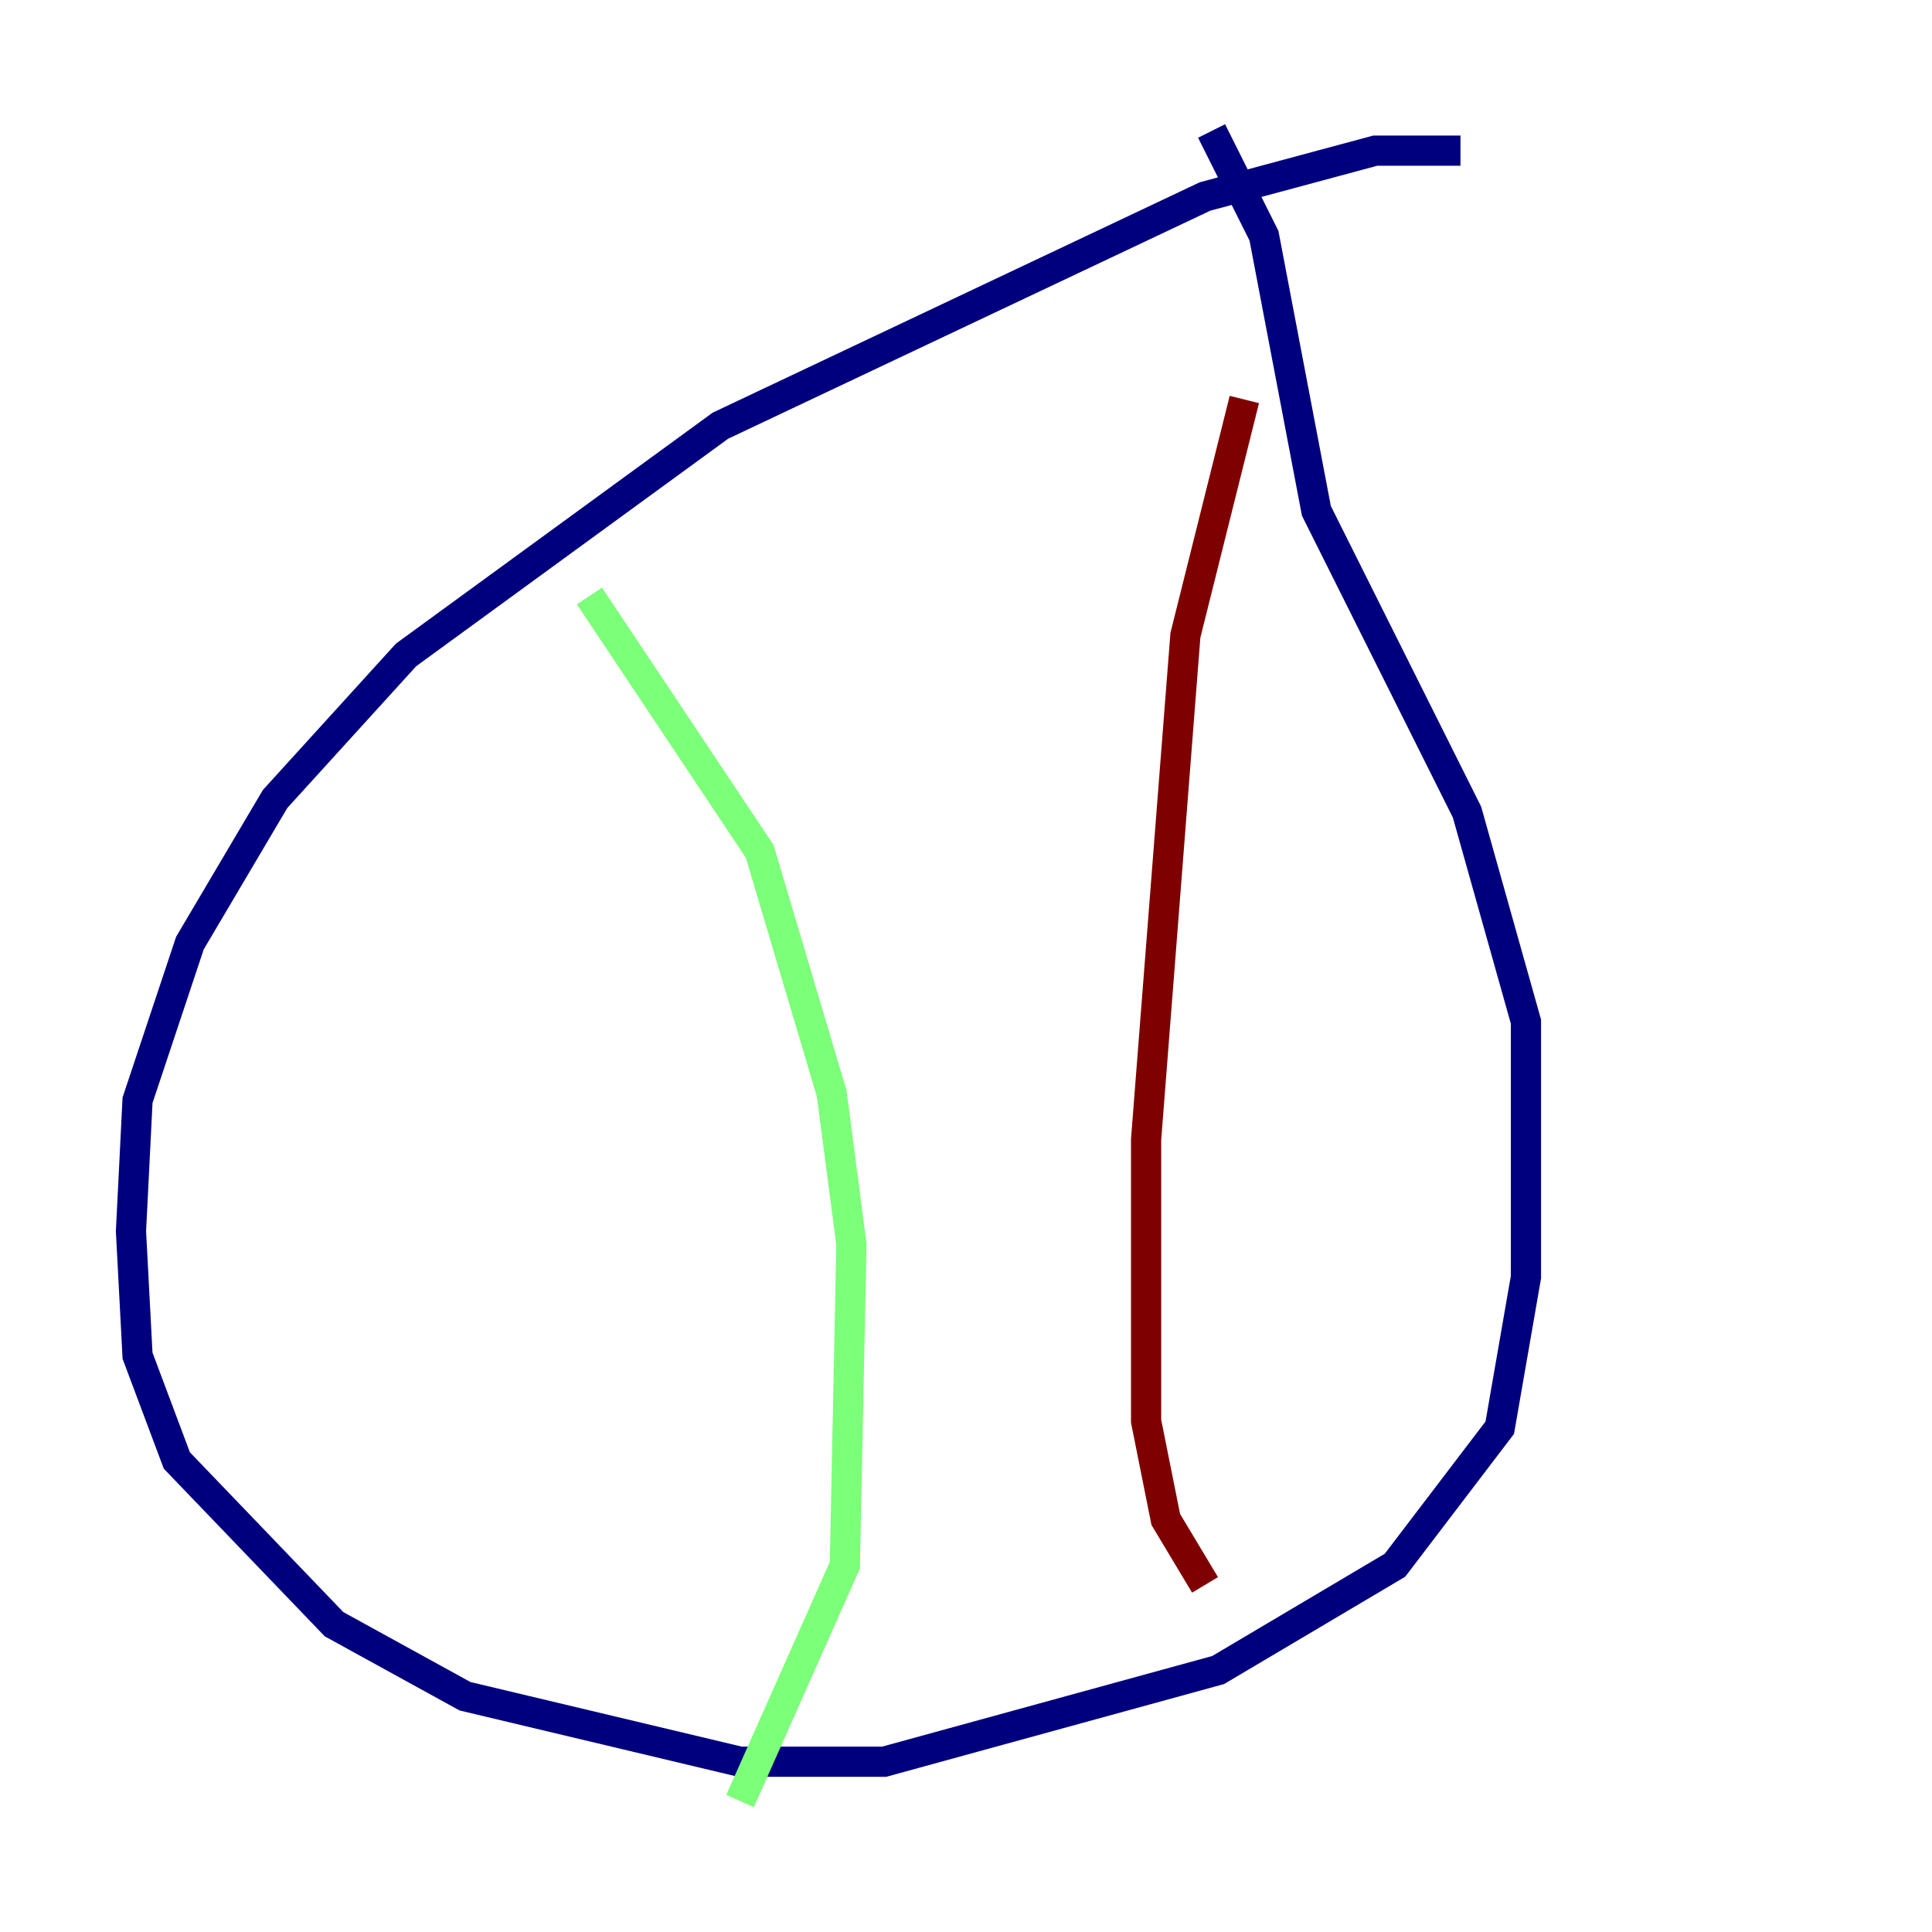 <?xml version="1.0" encoding="utf-8" ?>
<svg baseProfile="tiny" height="128" version="1.2" viewBox="0,0,128,128" width="128" xmlns="http://www.w3.org/2000/svg" xmlns:ev="http://www.w3.org/2001/xml-events" xmlns:xlink="http://www.w3.org/1999/xlink"><defs /><polyline fill="none" points="96.759,9.98 91.119,9.98 79.837,13.017 47.729,28.203 26.902,43.39 18.224,52.936 12.583,62.481 9.112,72.895 8.678,81.573 9.112,89.817 11.715,96.759 22.129,107.607 30.807,112.38 49.031,116.719 58.576,116.719 80.705,110.644 92.42,103.702 99.363,94.59 101.098,84.61 101.098,67.688 97.193,53.803 87.214,33.844 83.742,15.62 80.271,8.678" stroke="#00007f" stroke-width="2" /><polyline fill="none" points="39.051,39.485 50.332,56.407 55.105,72.461 56.407,82.441 55.973,103.702 49.031,119.322" stroke="#7cff79" stroke-width="2" /><polyline fill="none" points="82.441,26.468 78.536,42.088 75.932,75.498 75.932,94.156 77.234,100.664 79.837,105.003" stroke="#7f0000" stroke-width="2" /></svg>